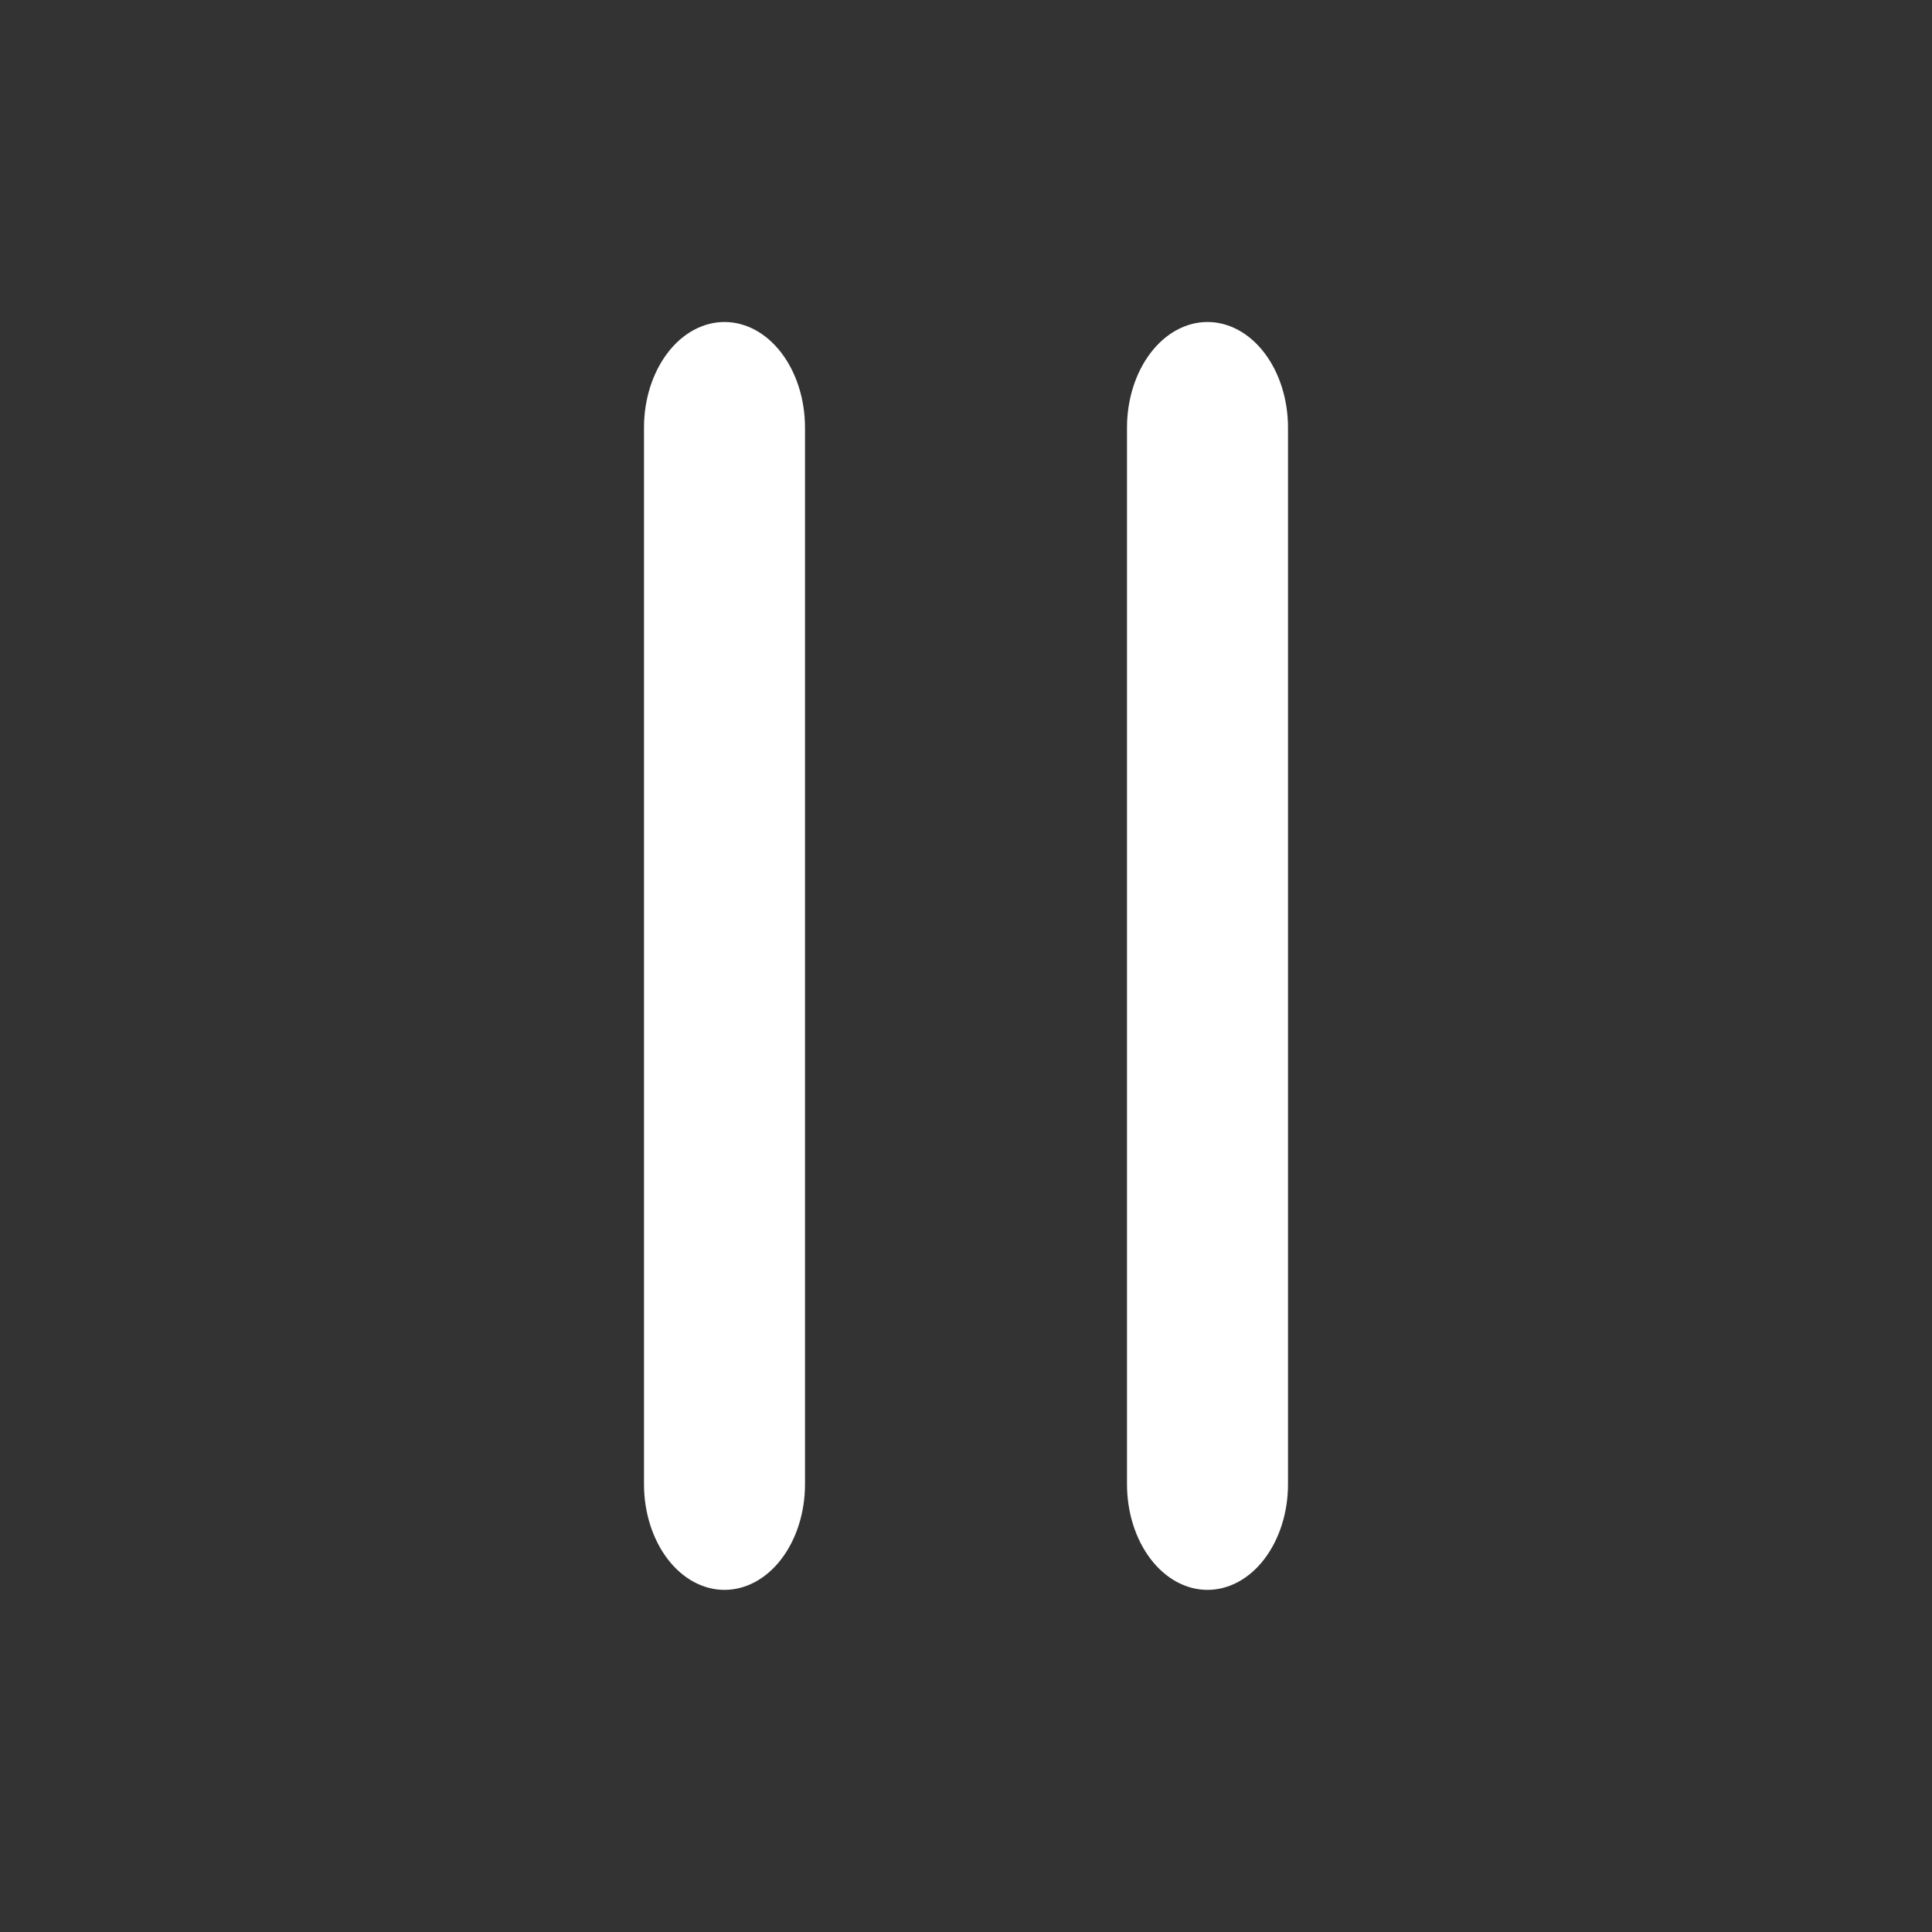 <svg width="24" height="24" viewBox="0 0 24 24" fill="none" xmlns="http://www.w3.org/2000/svg">
<rect x="0" y="0" width="24" height="24" fill="#333333" stroke="none"/>
<path d="M9 4C9.265 4 9.52 4.138 9.707 4.384C9.895 4.631 10 4.964 10 5.312V18.438C10 18.786 9.895 19.119 9.707 19.366C9.52 19.612 9.265 19.75 9 19.75C8.735 19.75 8.48 19.612 8.293 19.366C8.105 19.119 8 18.786 8 18.438V5.312C8 4.964 8.105 4.631 8.293 4.384C8.48 4.138 8.735 4 9 4V4ZM15 4C15.265 4 15.52 4.138 15.707 4.384C15.895 4.631 16 4.964 16 5.312V18.438C16 18.786 15.895 19.119 15.707 19.366C15.52 19.612 15.265 19.75 15 19.75C14.735 19.75 14.48 19.612 14.293 19.366C14.105 19.119 14 18.786 14 18.438V5.312C14 4.964 14.105 4.631 14.293 4.384C14.48 4.138 14.735 4 15 4V4Z" fill="white"/>
</svg>
